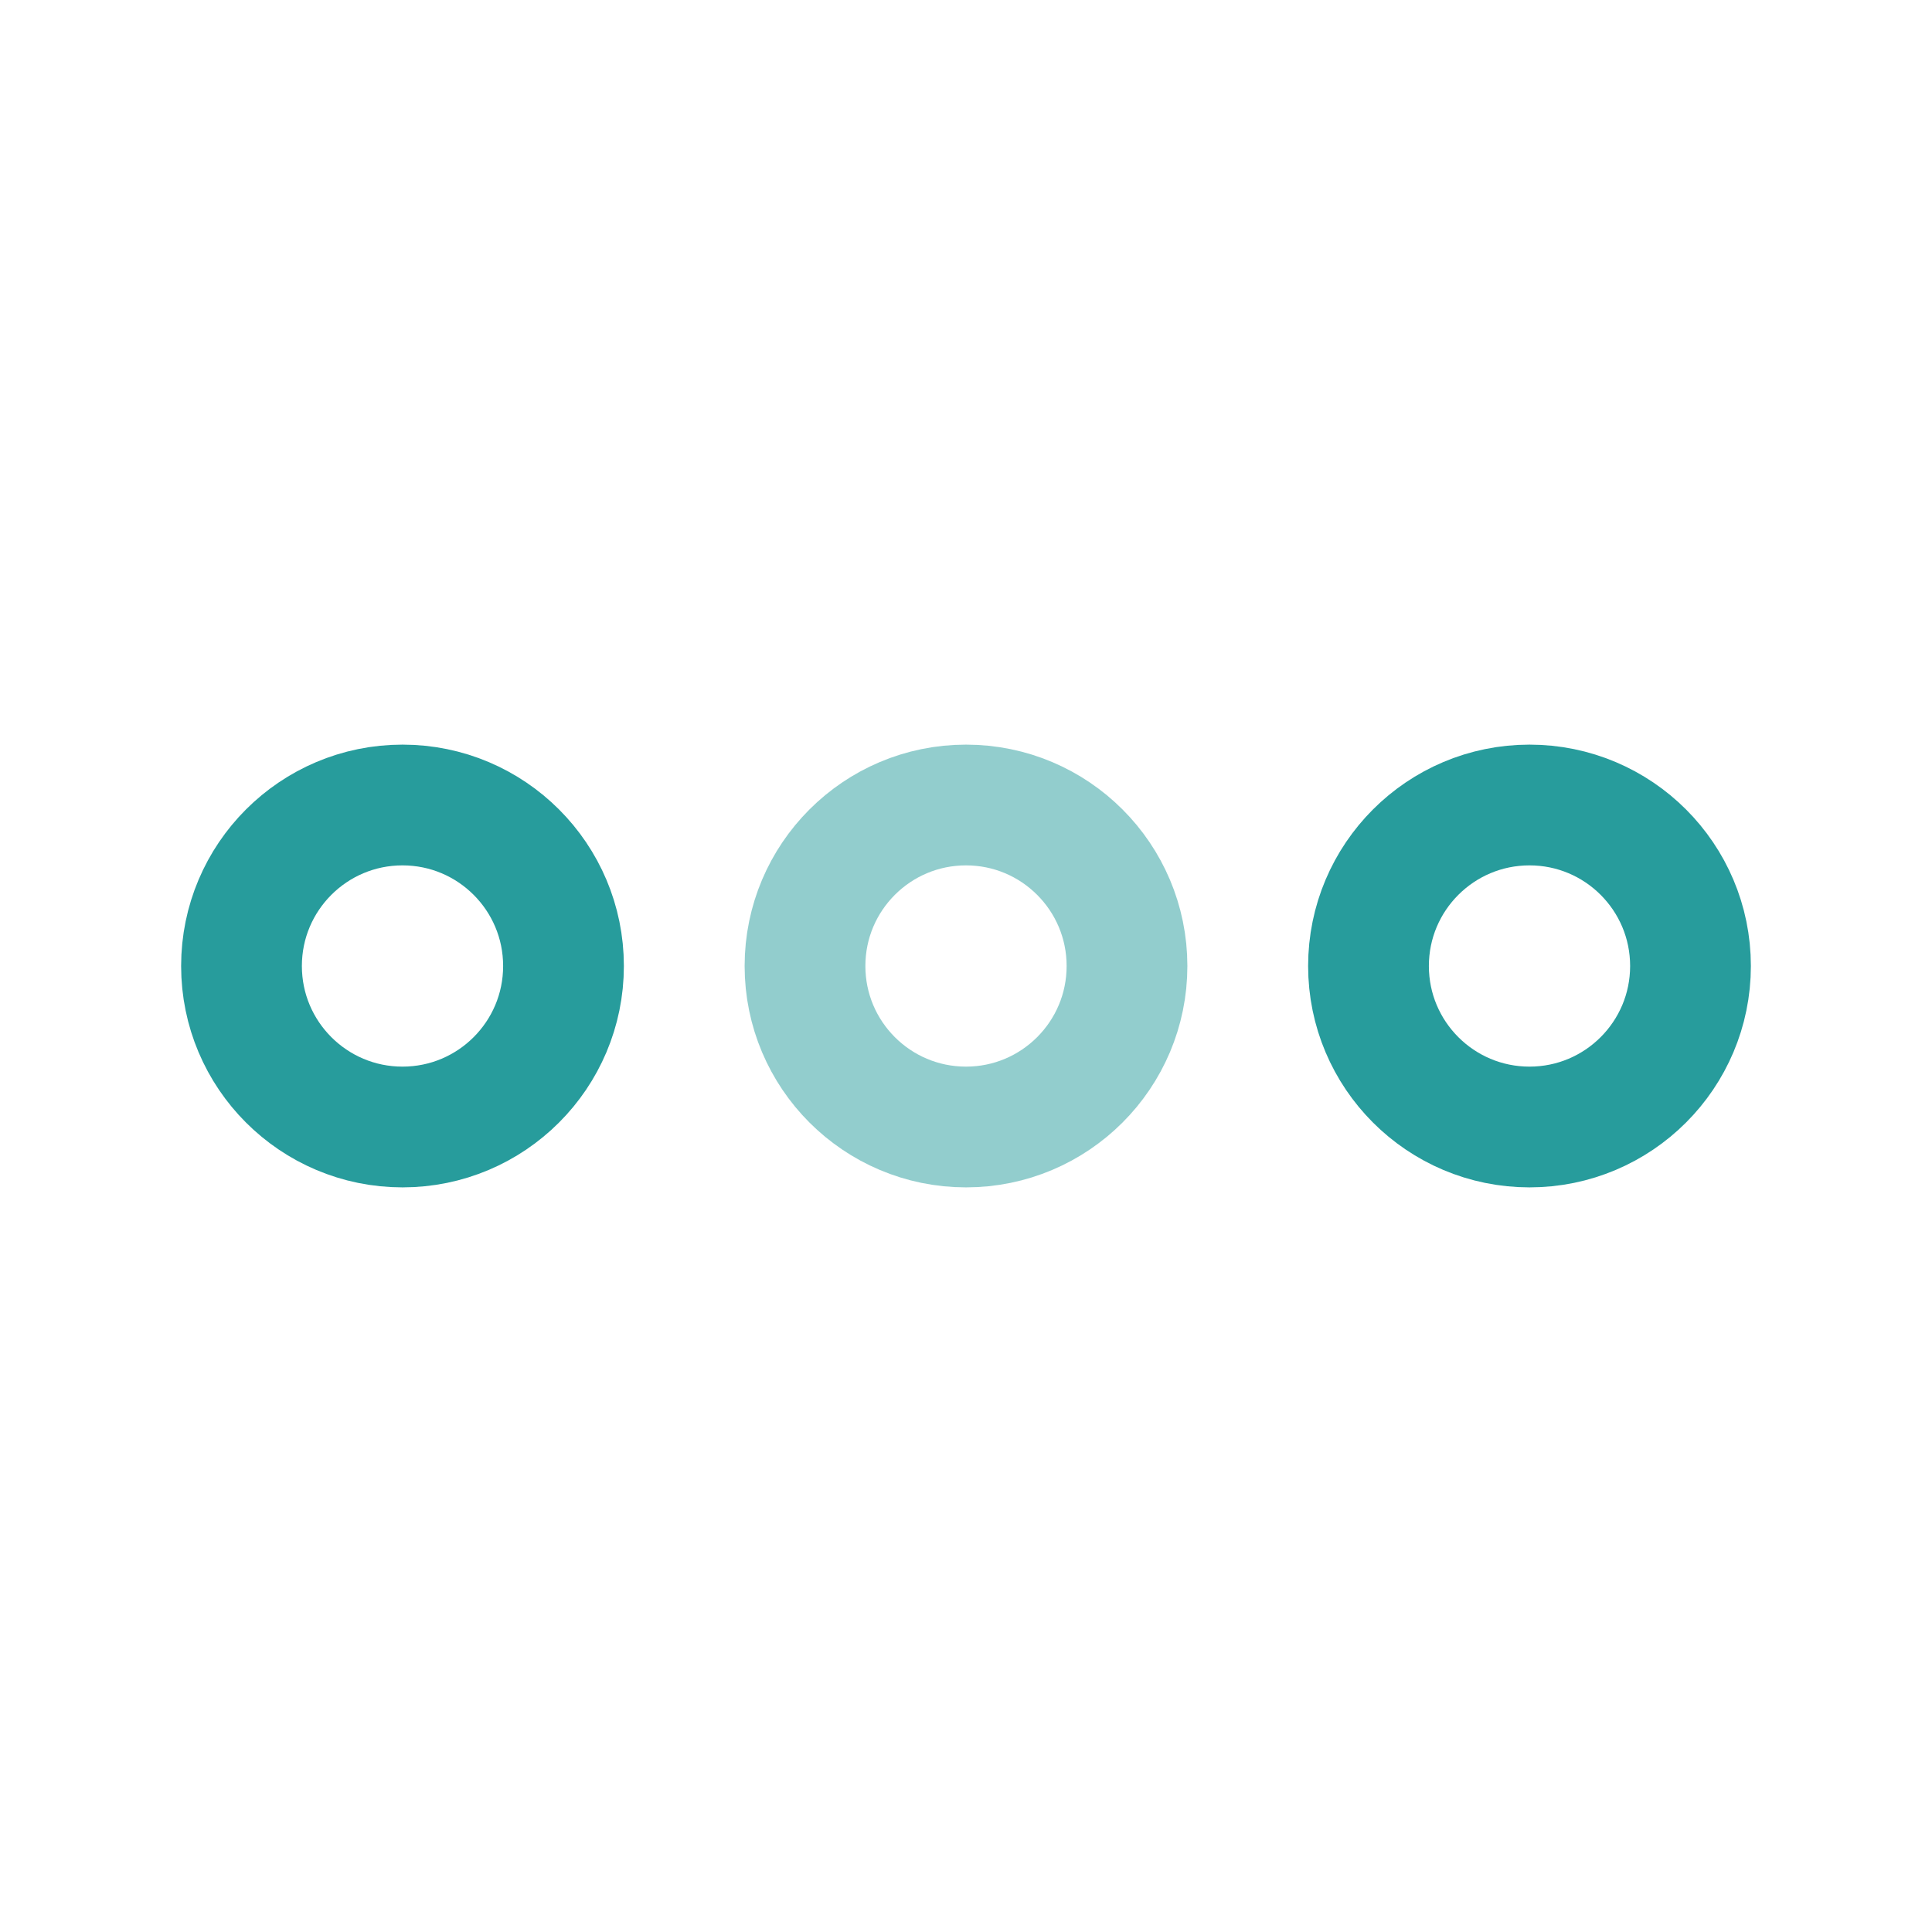 <svg viewBox="0 0 24 24" fill="none" xmlns="http://www.w3.org/2000/svg">
    <g id="SVGRepo_bgCarrier" stroke-width="0"></g>
    <g id="SVGRepo_tracerCarrier" stroke-linecap="round" stroke-linejoin="round"></g>
    <g id="SVGRepo_iconCarrier">
        <circle cx="5" cy="12" r="2" stroke="#279C9C" stroke-width="1.5"></circle>
        <circle opacity="0.5" cx="12" cy="12" r="2" stroke="#279C9C" stroke-width="1.5"></circle>
        <circle cx="19" cy="12" r="2" stroke="#279C9C" stroke-width="1.5"></circle>
    </g>
</svg>